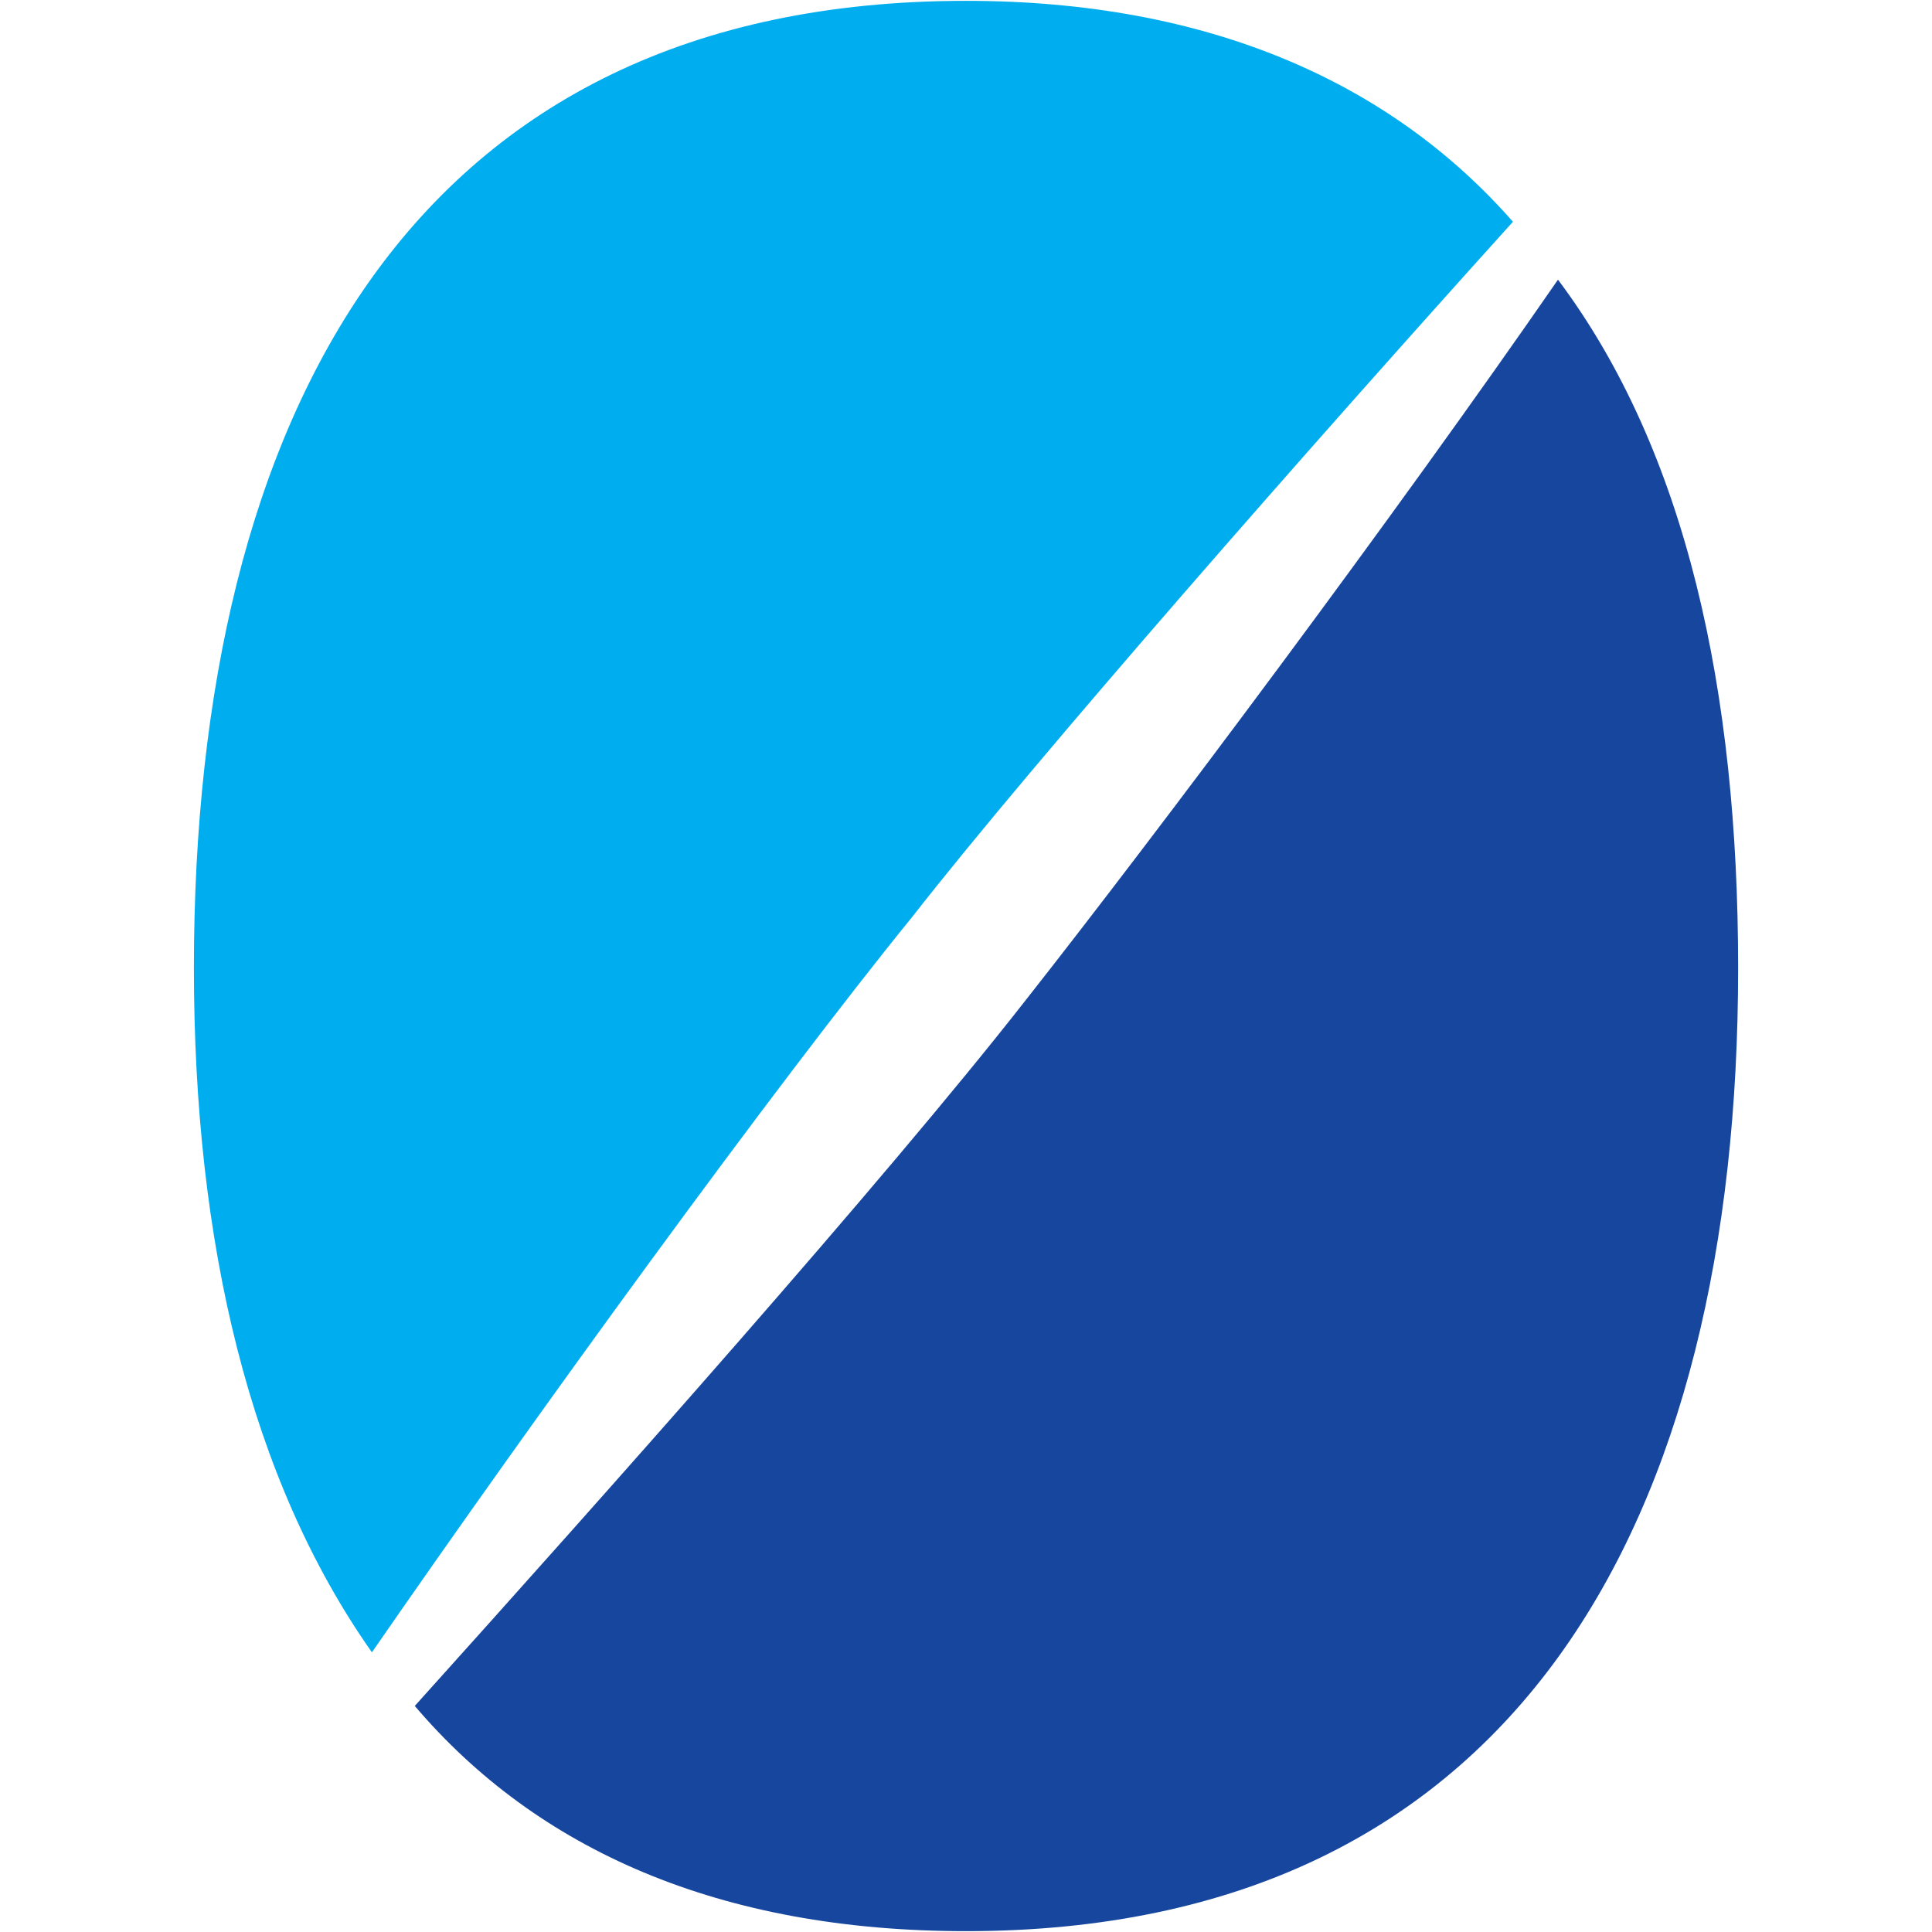 <svg xmlns="http://www.w3.org/2000/svg" width="144" height="144"><path d="M76.316 74.716c-10.392 13.27-31.012 36.449-45.4 52.435 9.113 10.71 22.7 16.786 41.084 16.786 41.084 0 57.55-30.692 57.55-71.777 0-20.621-3.835-38.525-13.427-51.315-12.151 17.584-29.736 41.084-39.807 53.871z" fill="#17469e"/><path d="M112.765 16.529C103.651 6.136 90.065.063 72 .063c-41.24 0-57.548 30.854-57.548 72.096 0 20.463 4.157 38.048 13.268 50.996 12.15-17.585 29.895-42.044 40.286-54.832 9.112-11.669 29.892-35.33 44.76-51.794z" fill="#00aeef"/></svg>